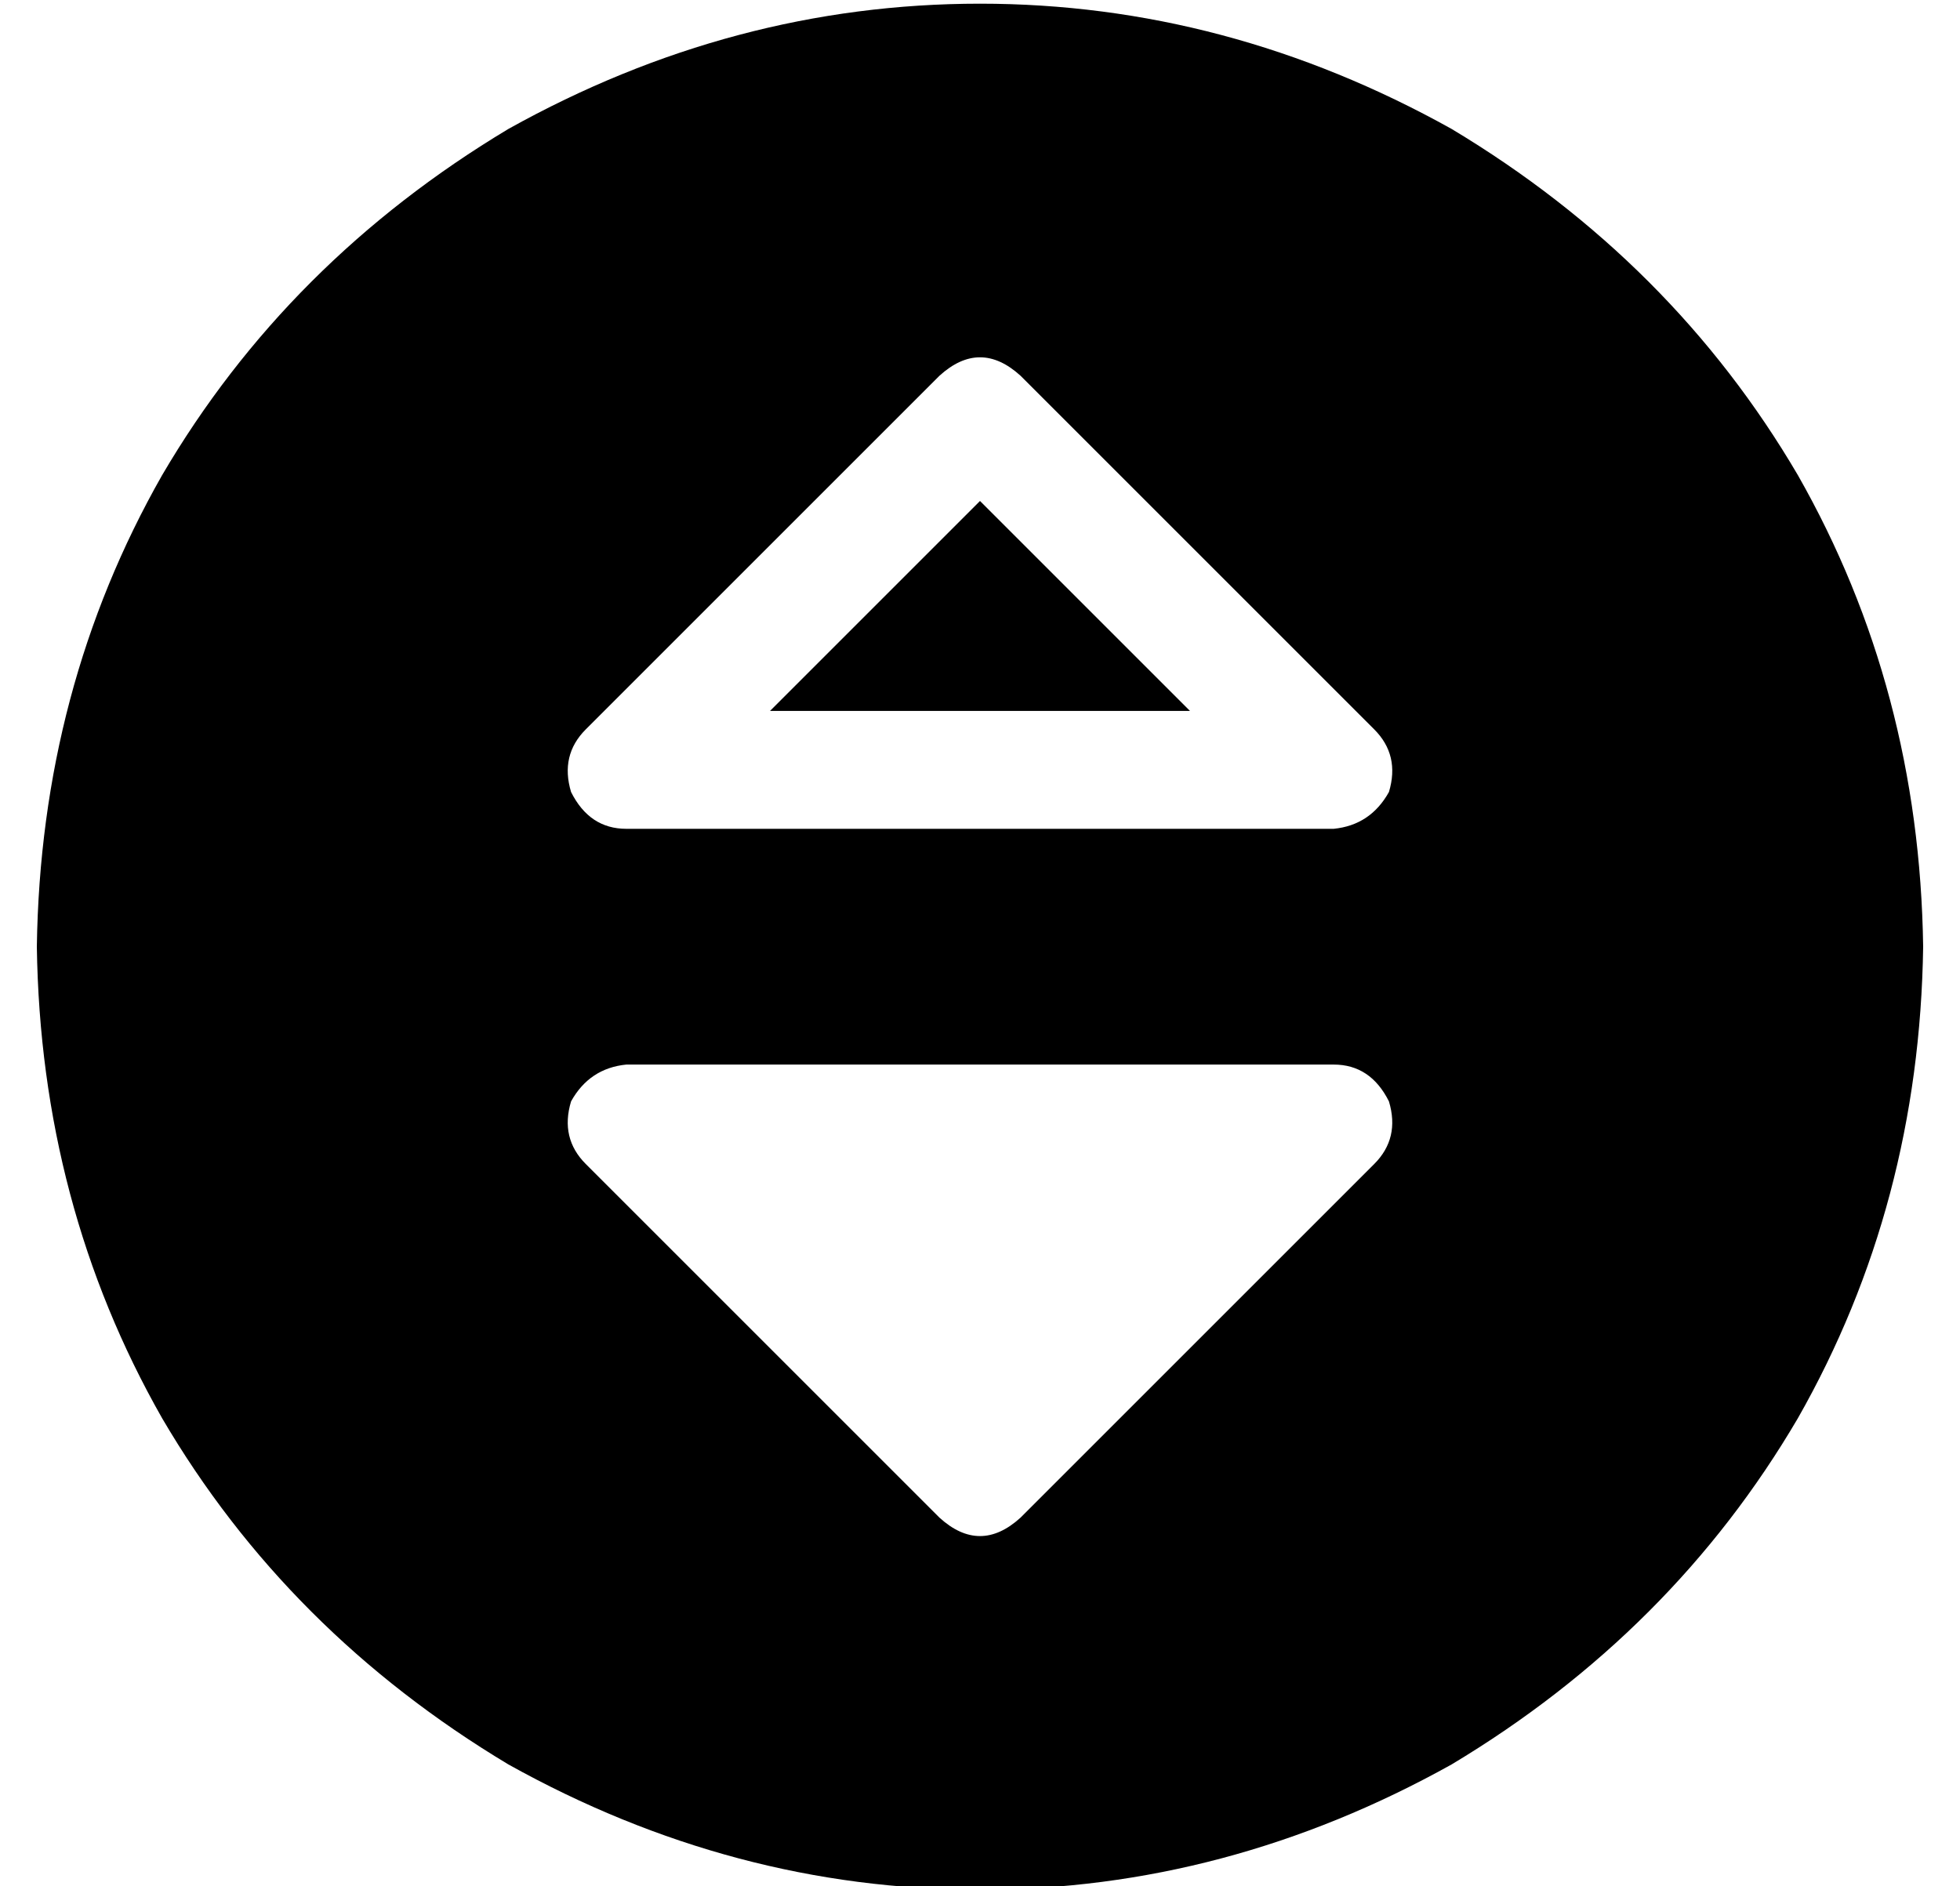 <?xml version="1.0" standalone="no"?>
<!DOCTYPE svg PUBLIC "-//W3C//DTD SVG 1.1//EN" "http://www.w3.org/Graphics/SVG/1.1/DTD/svg11.dtd" >
<svg xmlns="http://www.w3.org/2000/svg" xmlns:xlink="http://www.w3.org/1999/xlink" version="1.1" viewBox="-10 -40 532 512">
   <path fill="currentColor"
d="M512 217q-1 -70 -34 -128v0v0q-34 -58 -94 -94q-61 -34 -128 -34t-128 34q-60 36 -94 94q-33 58 -34 128q1 70 34 128q34 58 94 94q61 34 128 34t128 -34q60 -36 94 -94q33 -58 34 -128v0zM267 372q-11 10 -22 0l-96 -96v0q-7 -7 -4 -17q5 -9 15 -10h192v0q10 0 15 10
q3 10 -4 17l-96 96v0zM267 62l96 96l-96 -96l96 96q7 7 4 17q-5 9 -15 10h-192v0q-10 0 -15 -10q-3 -10 4 -17l96 -96v0q11 -10 22 0v0zM313 153l-57 -57l57 57l-57 -57l-57 57v0h114v0z" />
</svg>
